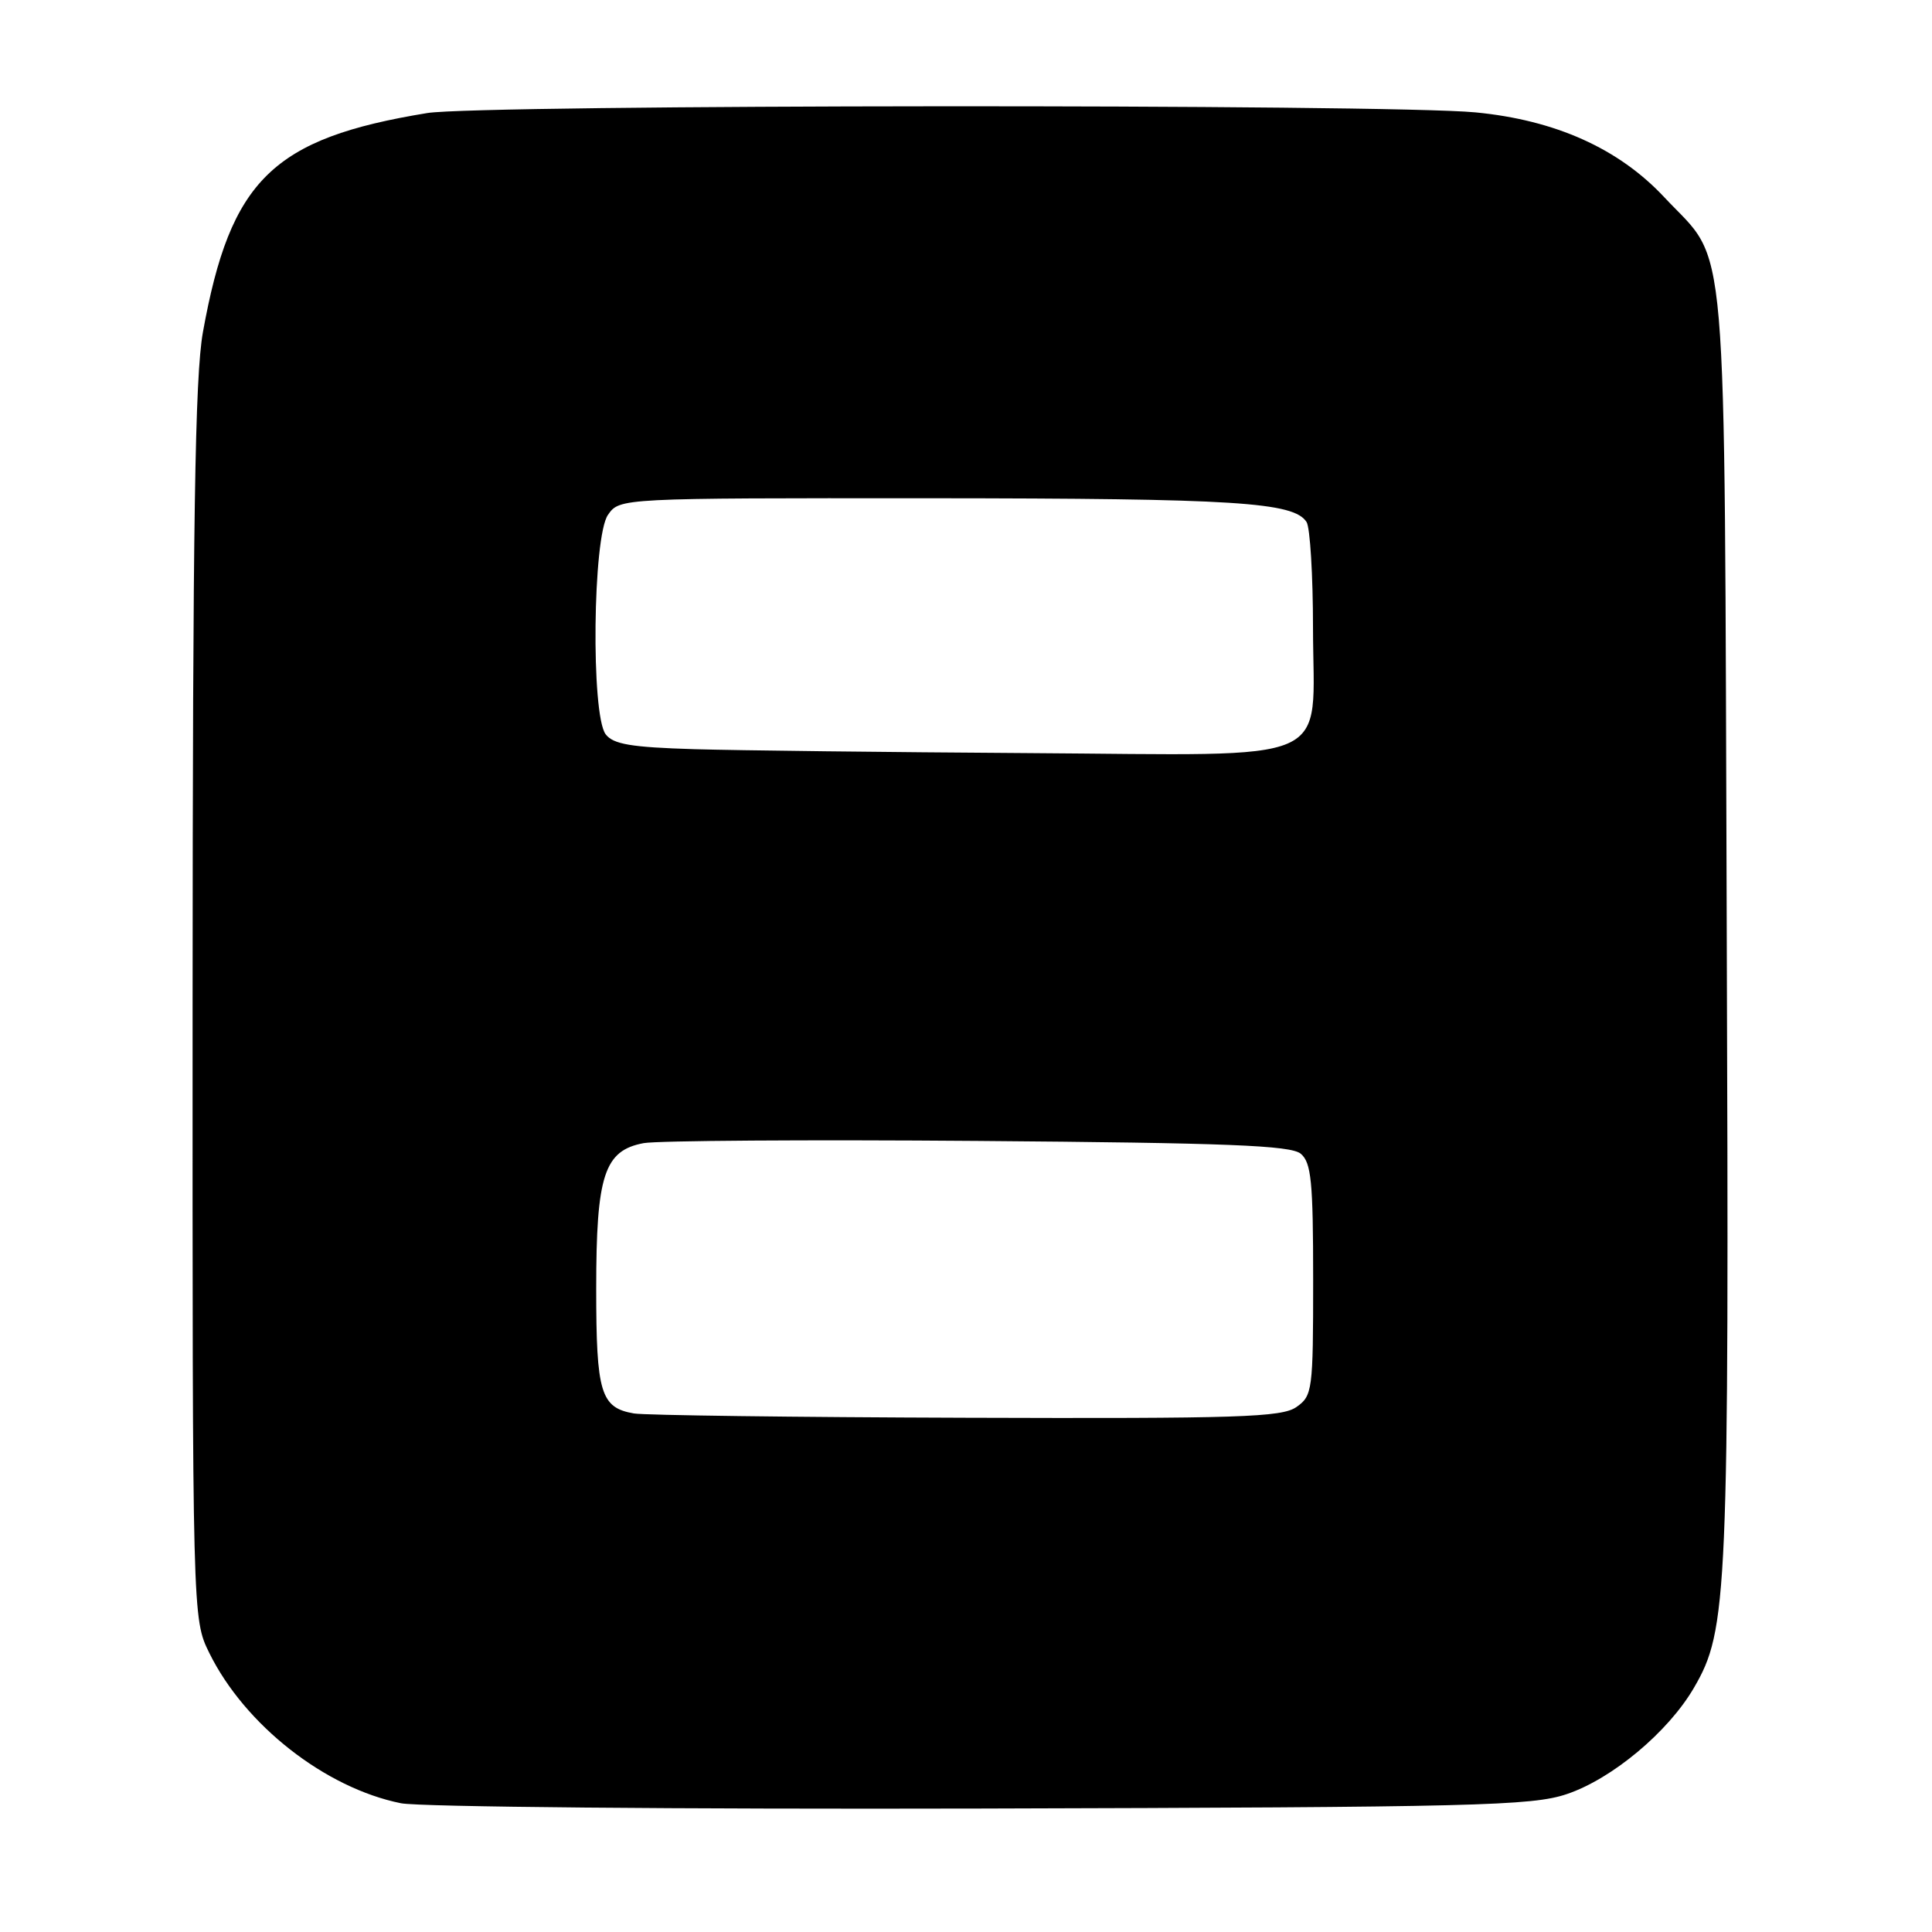 <?xml version="1.0" encoding="UTF-8" standalone="no"?>
<!DOCTYPE svg PUBLIC "-//W3C//DTD SVG 1.1//EN" "http://www.w3.org/Graphics/SVG/1.1/DTD/svg11.dtd" >
<svg xmlns="http://www.w3.org/2000/svg" xmlns:xlink="http://www.w3.org/1999/xlink" version="1.1" viewBox="0 0 256 256">
 <g >
 <path fill="currentColor"
d=" M 207.60 237.73 C 213.61 235.71 221.05 229.49 224.45 223.65 C 228.94 215.96 229.12 211.71 228.80 122.50 C 228.46 27.93 229.09 35.29 220.54 26.15 C 214.50 19.68 206.10 15.91 195.50 14.89 C 183.72 13.76 63.58 13.84 56.61 14.98 C 36.13 18.33 30.53 23.80 26.89 44.00 C 25.83 49.89 25.54 69.03 25.52 133.00 C 25.50 214.50 25.50 214.50 27.74 219.04 C 32.44 228.57 43.09 236.92 53.13 238.94 C 55.53 239.43 90.12 239.74 130.00 239.64 C 195.60 239.47 202.99 239.28 207.60 237.73 Z  M 84.00 187.29 C 79.59 186.53 79.00 184.58 79.00 170.76 C 79.00 155.70 80.06 152.45 85.29 151.47 C 87.09 151.14 107.05 151.00 129.63 151.18 C 162.61 151.44 171.02 151.77 172.35 152.87 C 173.75 154.04 174.00 156.54 174.00 169.57 C 174.00 184.26 173.91 184.95 171.78 186.44 C 169.84 187.80 164.14 187.98 128.03 187.86 C 105.19 187.79 85.38 187.53 84.00 187.29 Z  M 92.00 99.27 C 83.61 99.02 81.25 98.62 80.25 97.29 C 78.29 94.67 78.54 71.10 80.56 68.22 C 82.11 66.00 82.11 66.00 123.31 66.02 C 163.76 66.05 171.46 66.53 173.13 69.18 C 173.59 69.90 173.98 76.24 173.98 83.25 C 174.01 101.64 177.63 100.05 136.25 99.79 C 117.69 99.67 97.78 99.44 92.00 99.27 Z "/>
</g>
</svg>